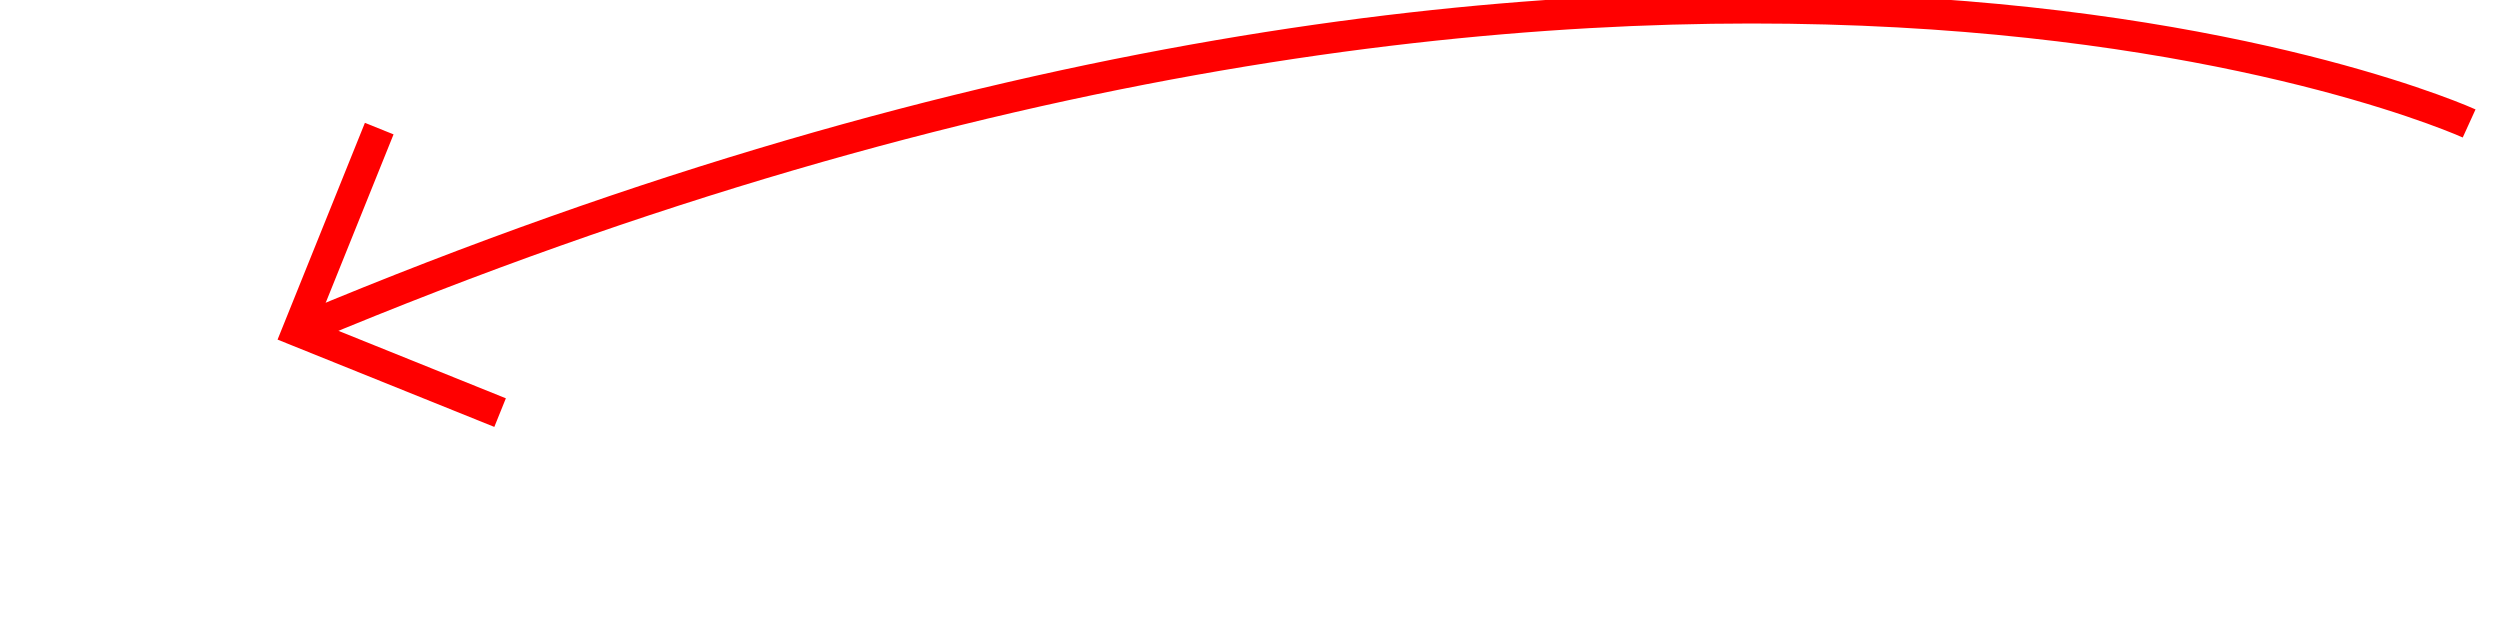 ﻿<?xml version="1.0" encoding="utf-8"?>
<svg version="1.1" xmlns:xlink="http://www.w3.org/1999/xlink" width="81px" height="20px" xmlns="http://www.w3.org/2000/svg">
  <g transform="matrix(1 0 0 1 -161 -329 )">
    <path d="M 0.921 10.611  C 45.006 -7.835  71 4  71 4  " stroke-width="1" stroke="#ff0000" fill="none" transform="matrix(1 0 0 1 170 329 )" />
    <path d="M 7.39 12.905  L 1.295 10.449  L 3.751 4.354  L 2.823 3.98  L 0.18 10.539  L -0.007 11.003  L 0.457 11.19  L 7.016 13.832  L 7.39 12.905  Z " fill-rule="nonzero" fill="#ff0000" stroke="none" transform="matrix(1 0 0 1 170 329 )" />
  </g>
</svg>